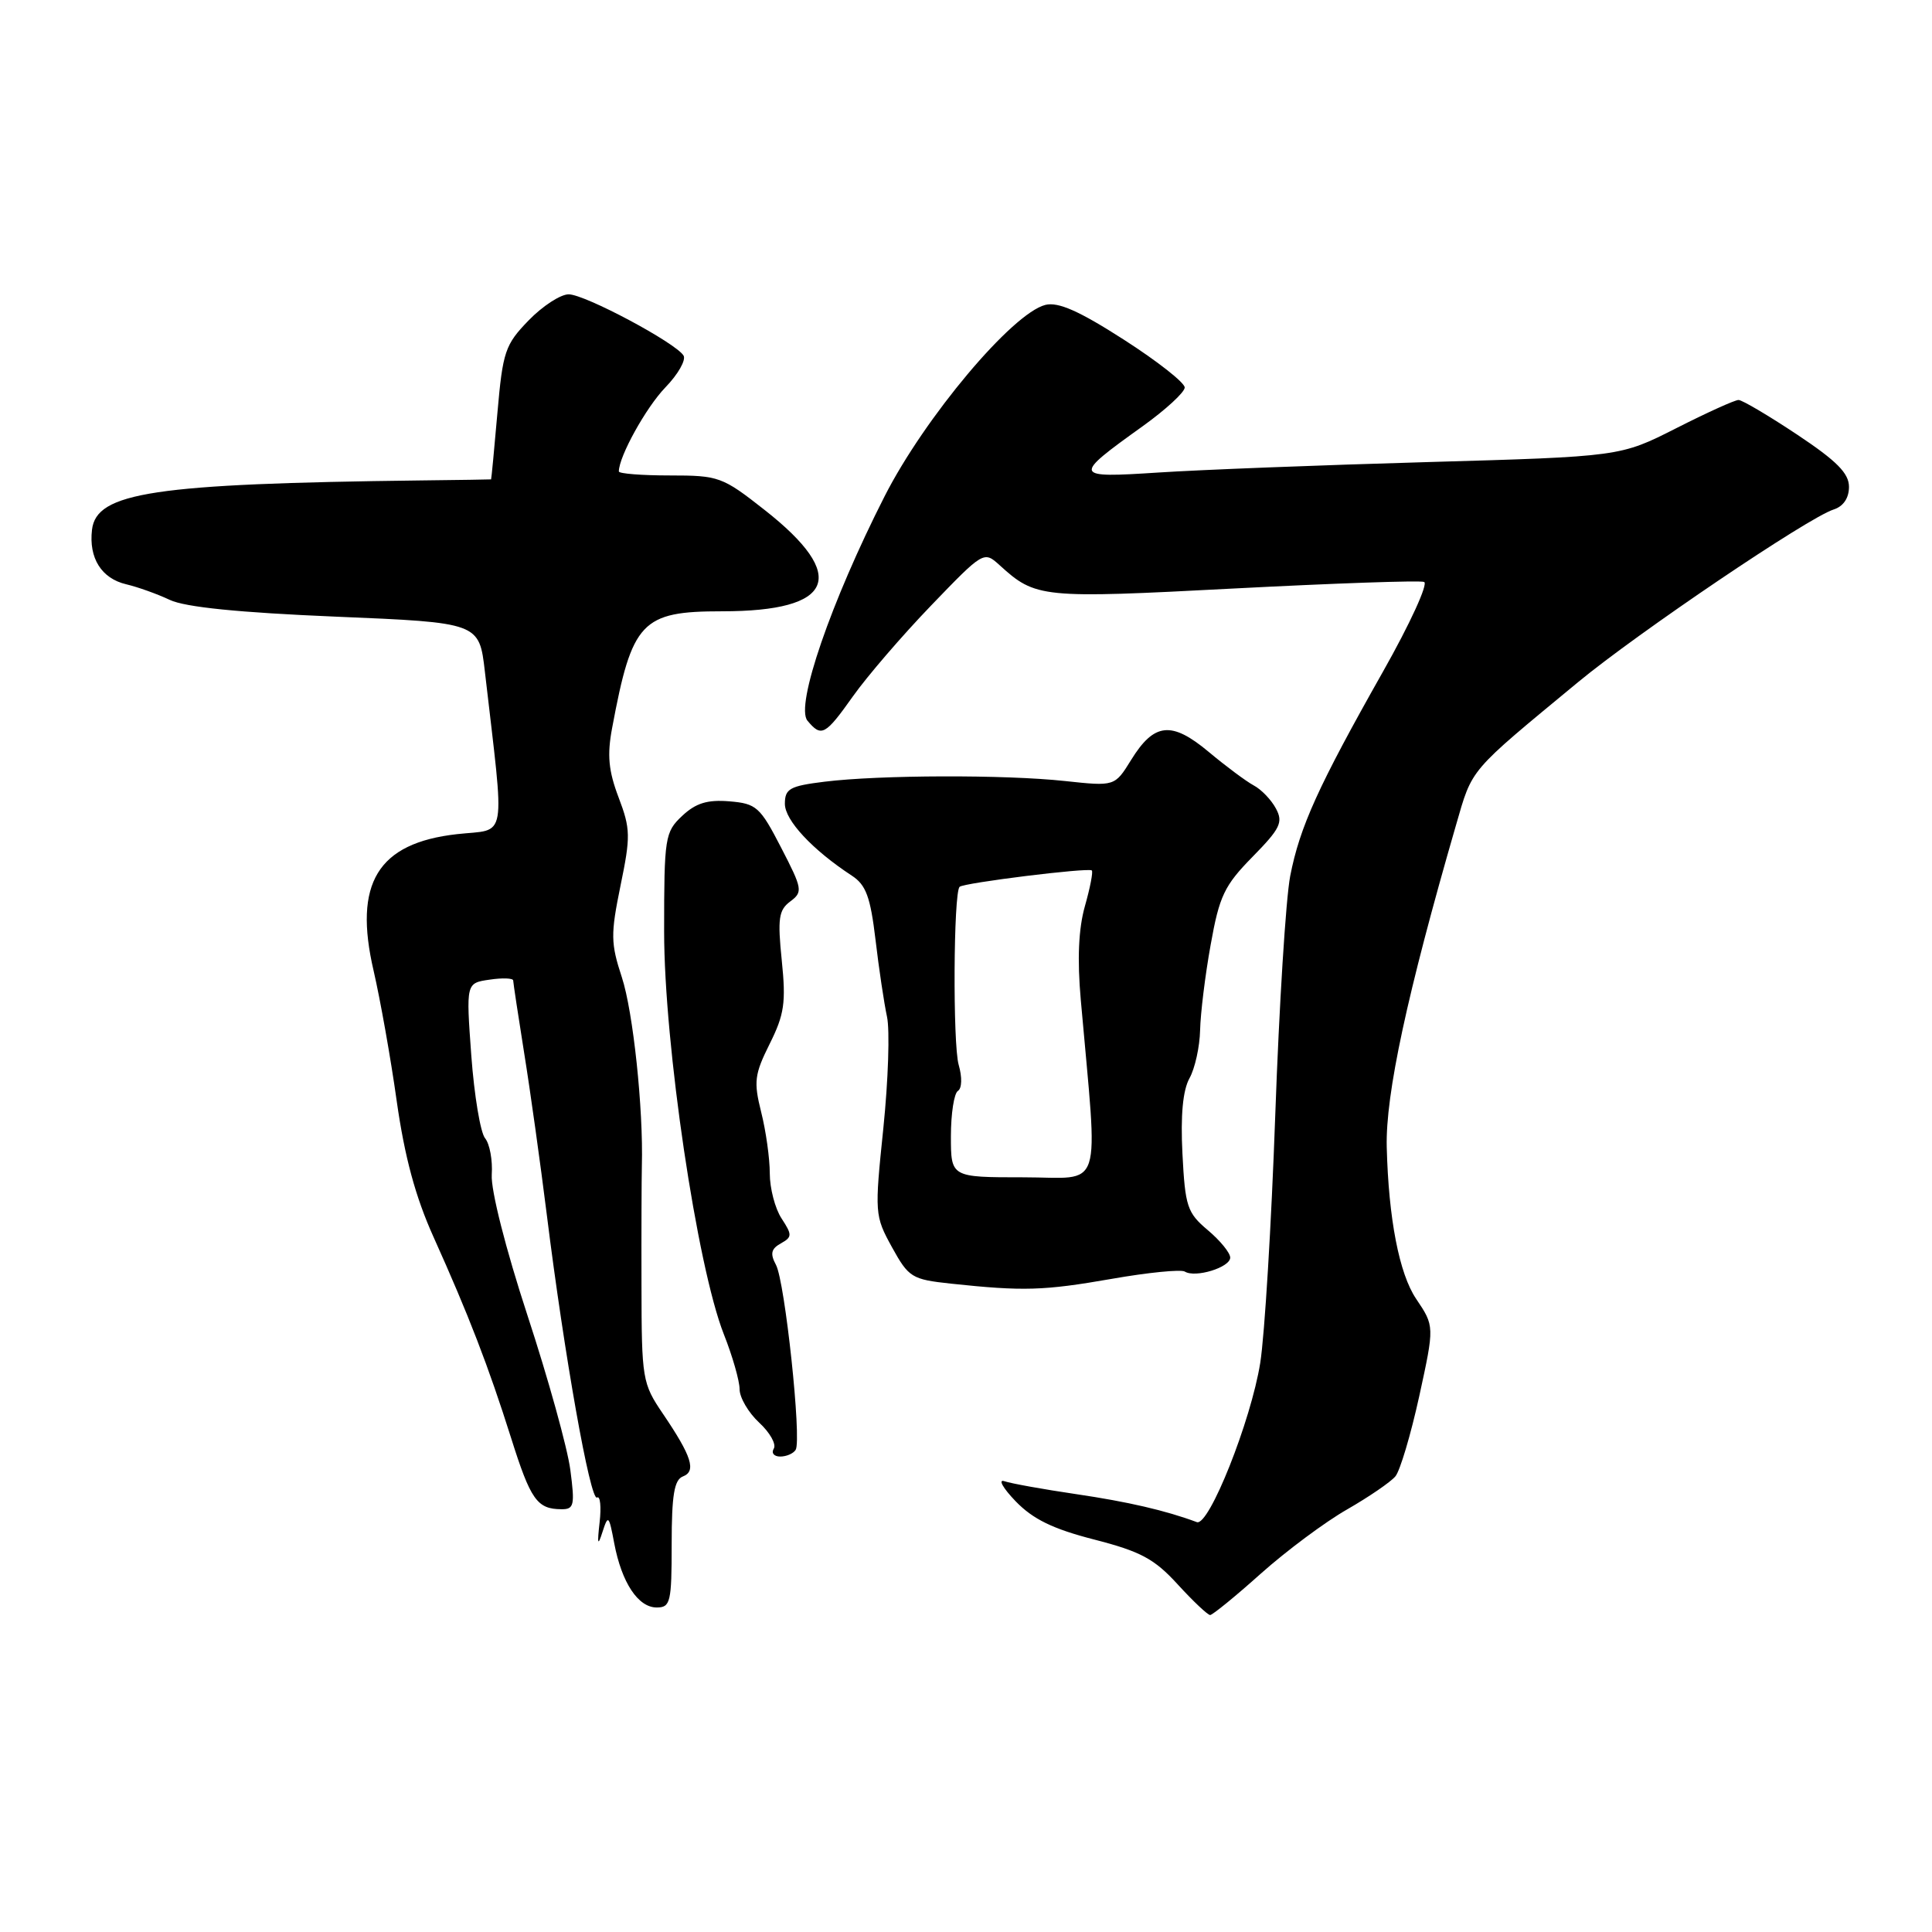 <?xml version="1.0" encoding="UTF-8" standalone="no"?>
<!DOCTYPE svg PUBLIC "-//W3C//DTD SVG 1.1//EN" "http://www.w3.org/Graphics/SVG/1.1/DTD/svg11.dtd" >
<svg xmlns="http://www.w3.org/2000/svg" xmlns:xlink="http://www.w3.org/1999/xlink" version="1.1" viewBox="0 0 256 256">
 <g >
 <path fill="currentColor"
d=" M 167.08 208.50 C 170.47 205.48 175.61 201.65 178.51 200.00 C 181.40 198.34 184.28 196.37 184.90 195.62 C 185.52 194.87 186.94 190.09 188.06 184.99 C 190.08 175.72 190.08 175.72 187.65 172.11 C 185.40 168.78 183.99 161.46 183.75 152.00 C 183.58 145.02 186.45 131.70 192.92 109.36 C 195.14 101.70 194.49 102.47 209.10 90.39 C 217.05 83.82 239.62 68.57 242.97 67.51 C 244.25 67.10 245.00 66.00 245.00 64.51 C 245.00 62.71 243.38 61.08 238.12 57.58 C 234.33 55.06 230.84 53.00 230.37 53.00 C 229.89 52.99 226.17 54.68 222.09 56.75 C 214.69 60.50 214.69 60.50 189.09 61.23 C 175.02 61.63 159.01 62.25 153.52 62.61 C 142.12 63.35 142.06 63.18 151.42 56.47 C 154.47 54.28 156.97 51.98 156.98 51.35 C 156.99 50.71 153.36 47.86 148.92 45.01 C 142.99 41.20 140.22 39.98 138.52 40.40 C 134.13 41.51 122.54 55.30 117.22 65.75 C 110.11 79.73 105.36 93.53 106.99 95.49 C 108.84 97.72 109.34 97.45 113.03 92.25 C 114.88 89.64 119.53 84.23 123.37 80.24 C 130.30 73.04 130.37 73.00 132.43 74.87 C 137.25 79.25 137.91 79.32 163.49 77.98 C 176.78 77.29 188.12 76.89 188.70 77.11 C 189.28 77.32 186.83 82.67 183.25 89.00 C 174.66 104.20 172.23 109.56 170.96 116.07 C 170.38 119.06 169.49 133.30 168.98 147.72 C 168.47 162.13 167.57 176.92 166.99 180.58 C 165.76 188.29 160.19 202.28 158.59 201.69 C 154.43 200.14 149.44 198.99 142.59 197.98 C 138.24 197.34 133.97 196.57 133.09 196.27 C 132.22 195.97 132.88 197.16 134.57 198.92 C 136.87 201.30 139.50 202.59 145.00 204.00 C 151.15 205.58 152.97 206.56 156.06 209.95 C 158.10 212.18 160.03 214.00 160.35 214.00 C 160.66 214.00 163.70 211.53 167.08 208.50 Z  M 89.00 204.61 C 89.00 198.11 89.34 196.09 90.48 195.64 C 92.29 194.95 91.67 192.98 87.84 187.33 C 85.11 183.31 85.02 182.75 85.00 170.33 C 84.98 163.28 85.01 156.15 85.05 154.50 C 85.26 146.92 83.89 134.04 82.40 129.50 C 80.92 124.99 80.90 123.81 82.22 117.36 C 83.57 110.83 83.55 109.83 81.97 105.67 C 80.63 102.14 80.43 100.06 81.11 96.46 C 83.75 82.33 85.00 81.00 95.68 81.00 C 110.56 81.00 112.50 76.35 101.30 67.56 C 95.72 63.17 95.25 63.00 88.75 63.00 C 85.04 63.00 82.00 62.76 82.00 62.47 C 82.00 60.49 85.61 53.98 88.16 51.34 C 89.85 49.60 90.93 47.69 90.57 47.11 C 89.51 45.41 77.50 39.00 75.35 39.00 C 74.27 39.00 71.88 40.56 70.04 42.46 C 66.93 45.67 66.62 46.57 65.91 54.71 C 65.49 59.55 65.11 63.51 65.07 63.52 C 65.03 63.54 60.84 63.60 55.75 63.66 C 20.37 64.09 12.76 65.24 12.19 70.20 C 11.75 73.96 13.45 76.65 16.72 77.42 C 18.25 77.78 20.85 78.71 22.50 79.49 C 24.53 80.45 31.62 81.17 44.50 81.71 C 63.50 82.50 63.50 82.50 64.25 89.00 C 66.91 112.03 67.29 109.77 60.55 110.53 C 50.04 111.71 46.80 117.03 49.51 128.65 C 50.38 132.42 51.77 140.19 52.57 145.92 C 53.62 153.30 55.04 158.57 57.45 163.92 C 62.11 174.27 64.73 181.07 67.71 190.50 C 70.31 198.74 71.16 199.96 74.38 199.98 C 76.07 200.00 76.19 199.47 75.57 194.75 C 75.19 191.86 72.64 182.67 69.90 174.32 C 66.99 165.44 65.03 157.69 65.16 155.66 C 65.29 153.75 64.89 151.58 64.28 150.83 C 63.66 150.09 62.84 145.16 62.45 139.87 C 61.75 130.26 61.75 130.26 64.87 129.81 C 66.59 129.55 68.00 129.61 68.00 129.92 C 68.01 130.24 68.66 134.55 69.45 139.50 C 70.25 144.45 71.60 154.12 72.46 161.00 C 74.76 179.49 78.22 198.98 79.11 198.43 C 79.53 198.17 79.69 199.65 79.45 201.73 C 79.12 204.65 79.21 204.94 79.83 203.00 C 80.58 200.67 80.69 200.76 81.39 204.50 C 82.38 209.71 84.55 213.00 87.02 213.00 C 88.84 213.00 89.00 212.30 89.00 204.61 Z  M 105.43 192.11 C 106.25 190.78 104.01 169.81 102.82 167.60 C 102.03 166.13 102.17 165.48 103.46 164.76 C 104.98 163.91 104.98 163.63 103.56 161.45 C 102.70 160.14 102.00 157.45 102.00 155.48 C 102.00 153.50 101.49 149.85 100.86 147.36 C 99.85 143.33 99.97 142.36 101.99 138.31 C 103.93 134.42 104.16 132.85 103.59 127.28 C 103.02 121.71 103.18 120.59 104.71 119.45 C 106.40 118.19 106.34 117.80 103.50 112.31 C 100.71 106.90 100.23 106.48 96.64 106.18 C 93.72 105.94 92.19 106.42 90.39 108.11 C 88.11 110.25 88.00 110.94 88.00 123.42 C 88.00 138.41 92.36 167.77 95.91 176.79 C 97.06 179.69 98.00 182.98 98.00 184.08 C 98.00 185.19 99.17 187.18 100.59 188.50 C 102.02 189.82 102.89 191.37 102.53 191.95 C 102.17 192.53 102.56 193.00 103.38 193.00 C 104.21 193.00 105.13 192.60 105.43 192.11 Z  M 147.28 169.46 C 152.11 168.61 156.48 168.18 156.99 168.49 C 158.39 169.36 163.00 167.94 163.01 166.64 C 163.01 166.01 161.68 164.38 160.04 163.00 C 157.31 160.70 157.04 159.88 156.68 152.88 C 156.42 147.78 156.73 144.47 157.61 142.88 C 158.34 141.57 158.97 138.70 159.02 136.50 C 159.07 134.30 159.69 129.20 160.42 125.18 C 161.57 118.72 162.23 117.34 165.96 113.54 C 169.64 109.79 170.05 108.96 169.07 107.14 C 168.46 105.99 167.13 104.60 166.12 104.07 C 165.12 103.53 162.43 101.53 160.16 99.63 C 155.23 95.51 152.93 95.75 149.87 100.71 C 147.71 104.20 147.71 104.20 141.11 103.49 C 133.18 102.63 116.52 102.68 109.25 103.58 C 104.64 104.15 104.00 104.51 104.00 106.51 C 104.00 108.69 107.64 112.60 112.86 116.02 C 114.75 117.25 115.33 118.83 116.01 124.52 C 116.46 128.36 117.15 132.95 117.53 134.71 C 117.92 136.48 117.70 143.12 117.05 149.47 C 115.88 160.79 115.90 161.09 118.19 165.26 C 120.41 169.28 120.81 169.53 126.01 170.09 C 135.58 171.11 138.29 171.03 147.28 169.46 Z  M 126.00 150.56 C 126.00 147.57 126.42 144.86 126.93 144.55 C 127.46 144.21 127.51 142.76 127.03 141.10 C 126.24 138.34 126.34 118.32 127.15 117.51 C 127.69 116.98 144.26 114.93 144.67 115.34 C 144.86 115.52 144.44 117.66 143.75 120.09 C 142.91 123.07 142.73 127.10 143.21 132.50 C 145.51 158.60 146.35 156.00 135.61 156.00 C 126.00 156.00 126.00 156.00 126.00 150.56 Z "/>
</g>
</svg>